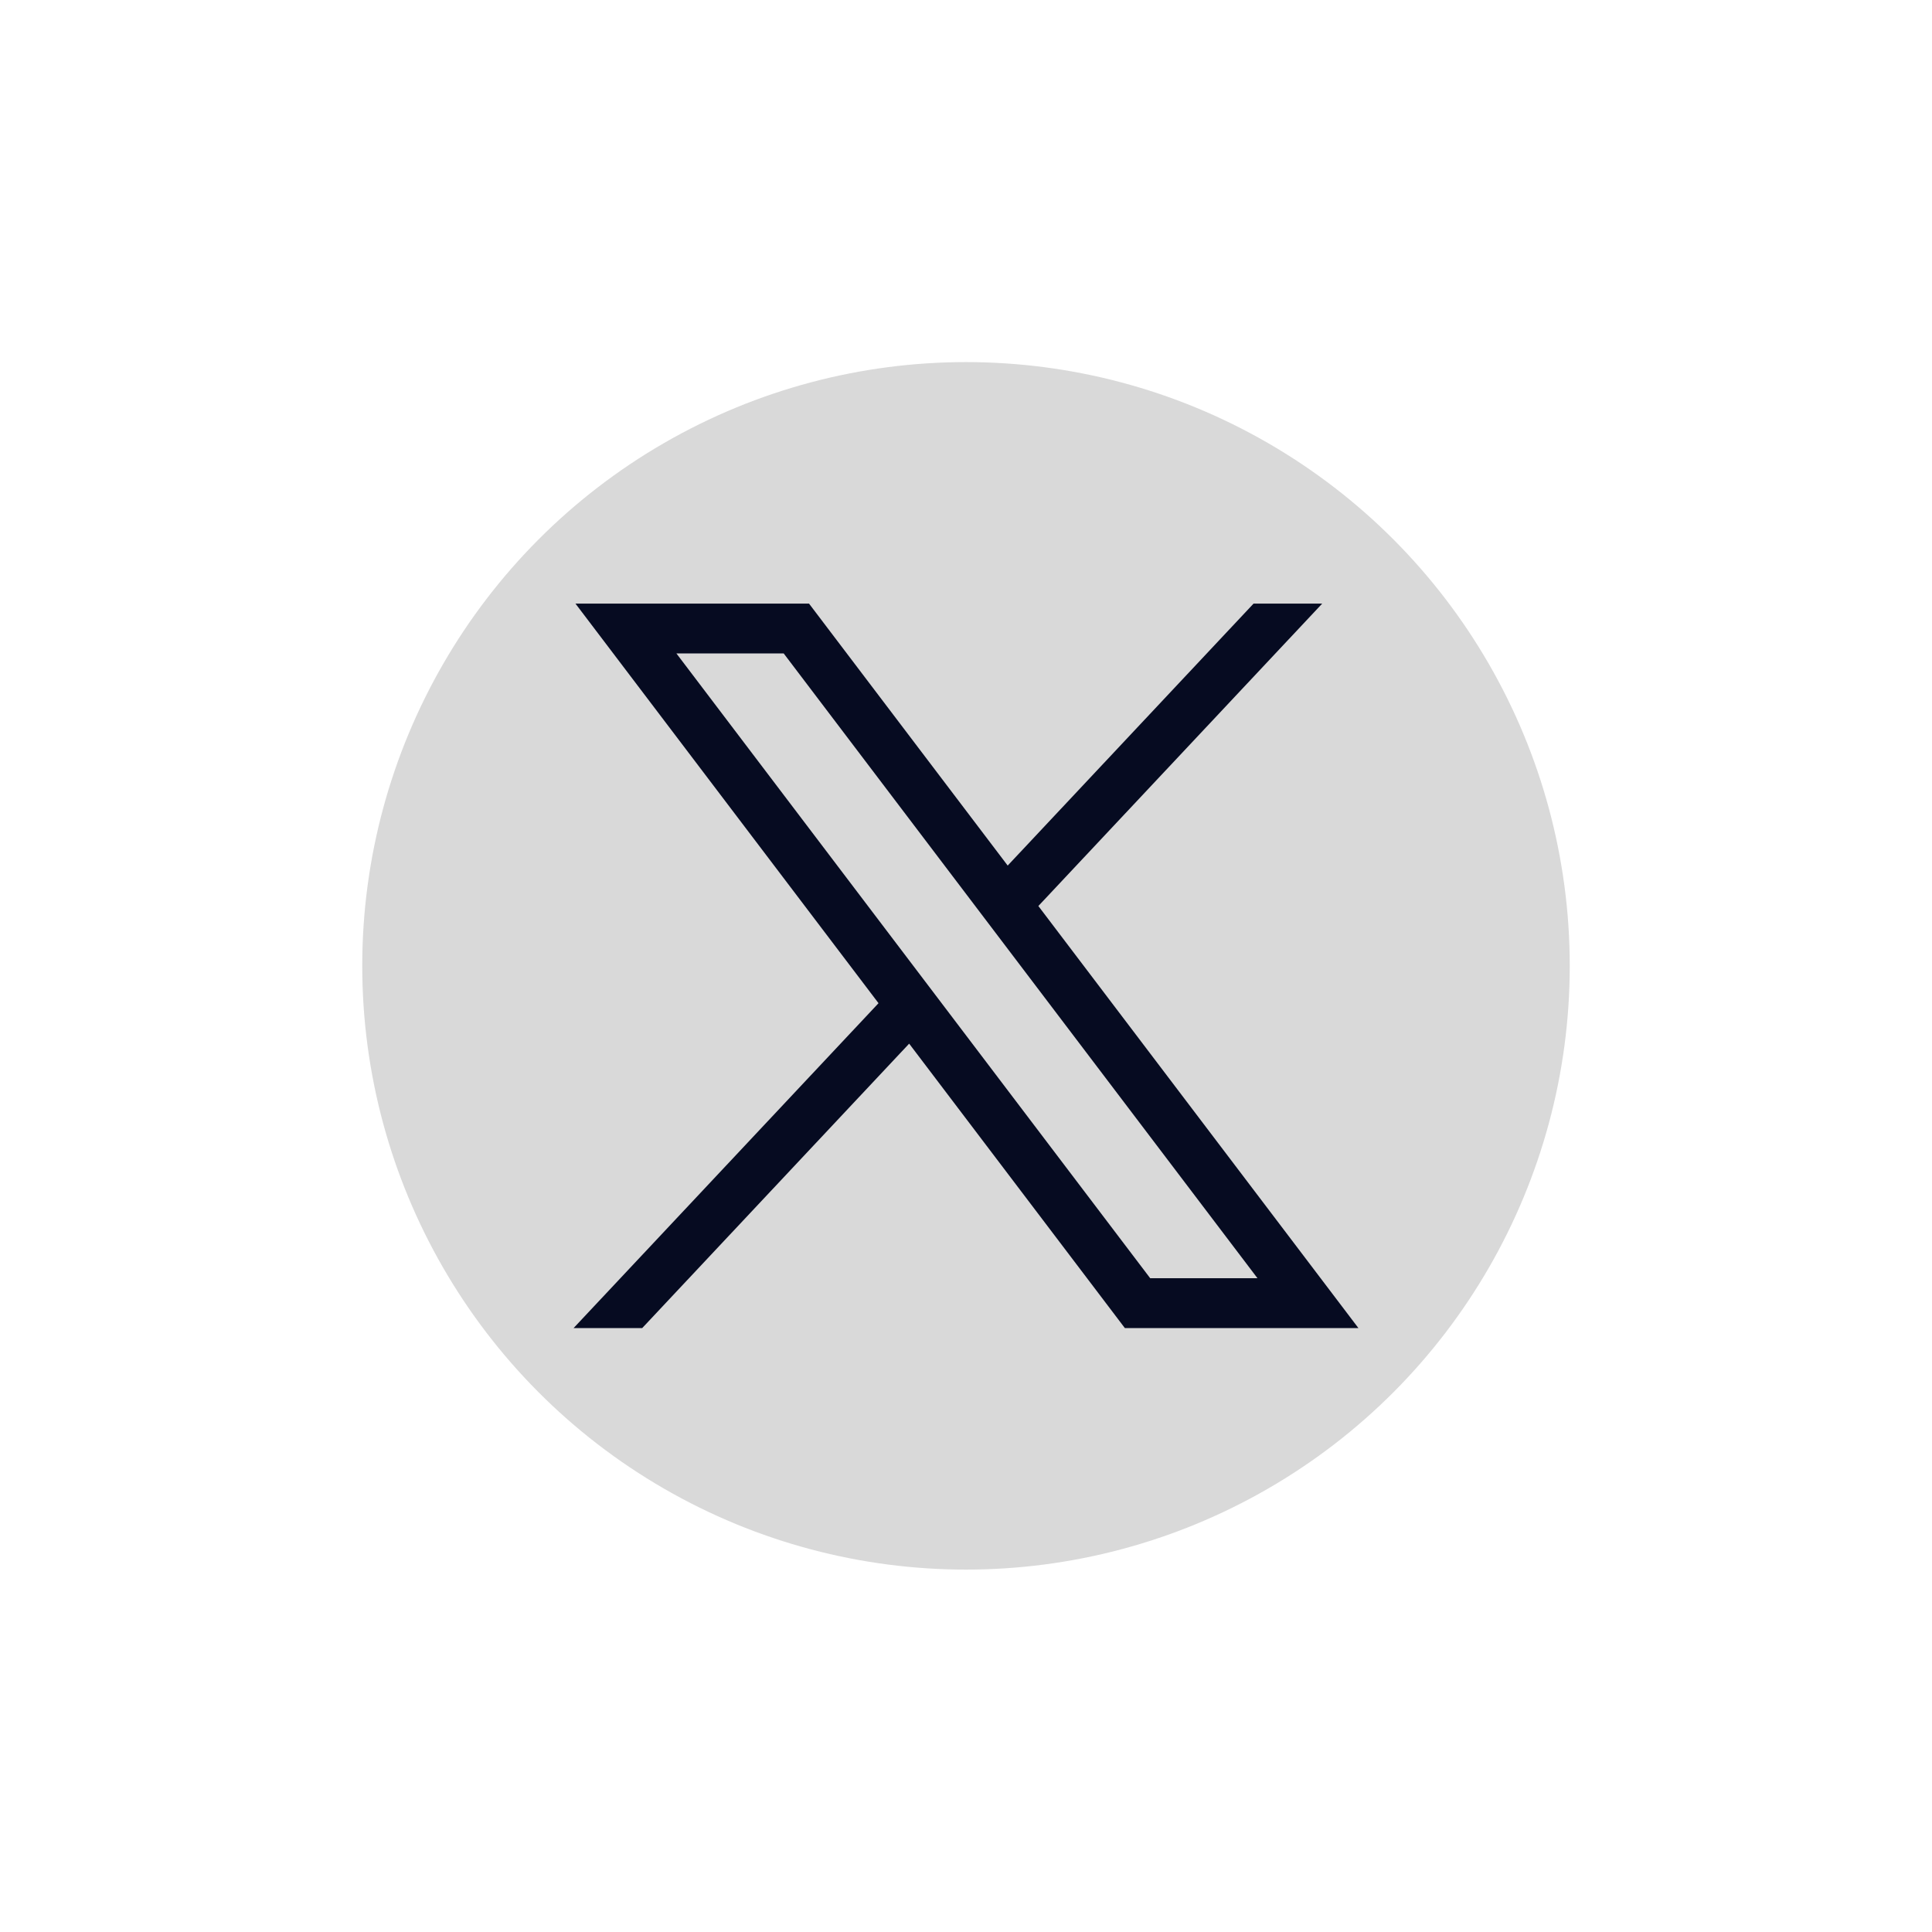 <svg width="64" height="64" viewBox="0 0 64 64" fill="none" xmlns="http://www.w3.org/2000/svg">
    <circle cx="32" cy="31.995" r="20" fill="#D9D9D9" />
    <path
        d="M19.063 19.995L29.102 33.232L19 43.995H21.273L30.117 34.572L37.263 43.995H45L34.397 30.013L43.8 19.995H41.526L33.381 28.673L26.8 19.995H19.063ZM22.407 21.646H25.961L41.656 42.343H38.102L22.407 21.646Z"
        fill="#060B21" />
</svg>